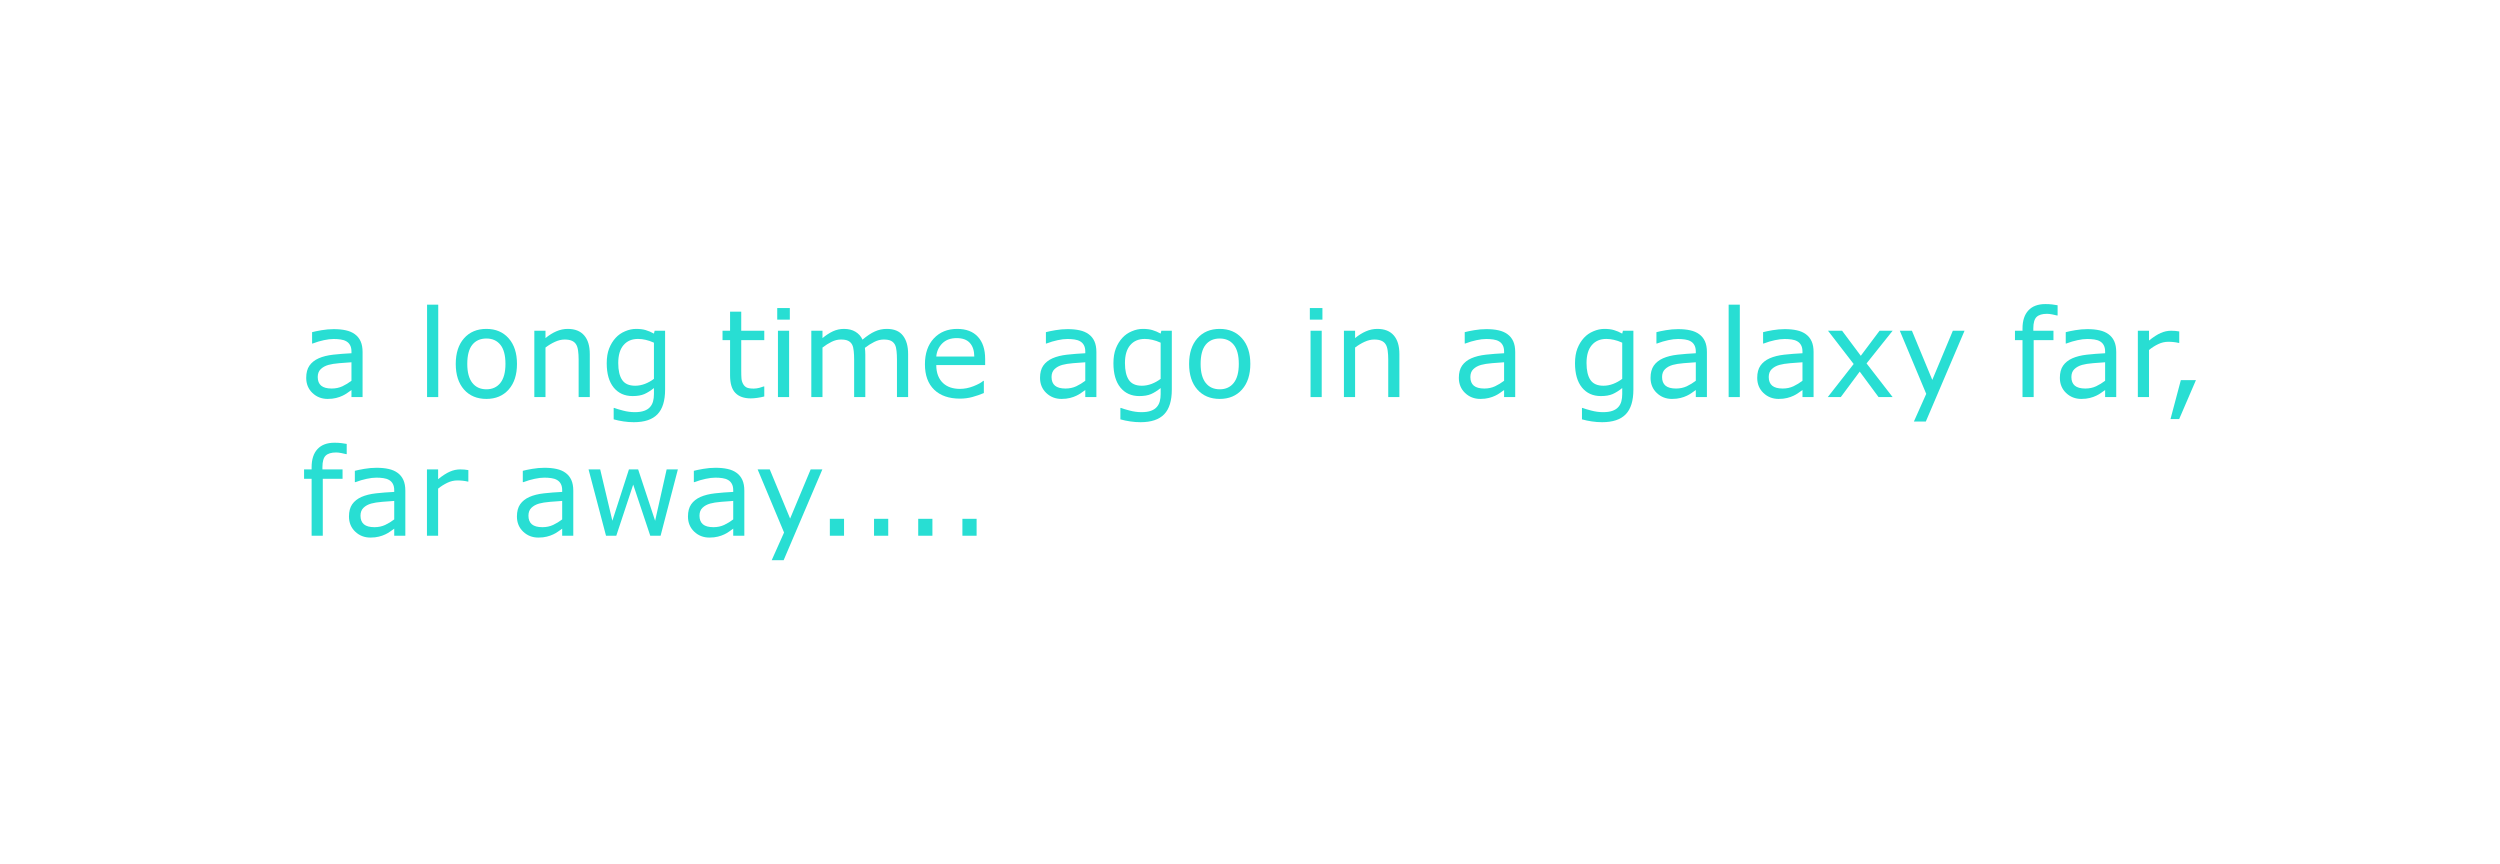 <?xml version="1.0" encoding="UTF-8" standalone="no"?>
<svg
   xmlns:dc="http://purl.org/dc/elements/1.1/"
   xmlns:cc="http://creativecommons.org/ns#"
   xmlns:rdf="http://www.w3.org/1999/02/22-rdf-syntax-ns#"
   xmlns:svg="http://www.w3.org/2000/svg"
   xmlns="http://www.w3.org/2000/svg"
   xmlns:sodipodi="http://sodipodi.sourceforge.net/DTD/sodipodi-0.dtd"
   xmlns:inkscape="http://www.inkscape.org/namespaces/inkscape"
   width="2055.42"
   height="710.582"
   viewBox="0 0 2055.42 710.582"
   version="1.1"
   id="svg7"
   sodipodi:docname="a long time ago.svg"
   inkscape:version="1.0 (4035a4fb49, 2020-05-01)">
  <defs
     id="defs11" />
  <sodipodi:namedview
     inkscape:document-rotation="0"
     pagecolor="#ffffff"
     bordercolor="#666666"
     borderopacity="1"
     objecttolerance="10"
     gridtolerance="10"
     guidetolerance="10"
     inkscape:pageopacity="0"
     inkscape:pageshadow="2"
     inkscape:window-width="1625"
     inkscape:window-height="1051"
     id="namedview9"
     showgrid="false"
     fit-margin-top="250"
     fit-margin-left="250"
     fit-margin-right="250"
     fit-margin-bottom="250"
     lock-margins="true"
     inkscape:zoom="0.22948328"
     inkscape:cx="289.81035"
     inkscape:cy="545.41647"
     inkscape:window-x="286"
     inkscape:window-y="-9"
     inkscape:window-maximized="1"
     inkscape:current-layer="a_long_time_ago_in_a_galaxy_far_far_away...._" />
  <g
     aria-label="a long time ago in a galaxy far,far away...."
     transform="translate(246.68,326.465)"
     id="a_long_time_ago_in_a_galaxy_far_far_away...._"
     style="font-weight:500;font-size:100px;font-family:FranklinGothic-Medium, 'Franklin Gothic'">
    <g
       id="g947">
      <path
         style="fill:#28ded3;fill-opacity:1"
         id="path838"
         d="m 51.416,0 h -9.131 v -5.811 q -1.221,0.83 -3.32,2.344 -2.051,1.465 -4.004,2.344 Q 32.666,0 29.688,0.732 26.709,1.514 22.705,1.514 q -7.373,0 -12.5,-4.883 -5.127,-4.883 -5.127,-12.451 0,-6.201 2.637,-10.01 2.686,-3.857 7.617,-6.055 4.98,-2.197 11.963,-2.979 6.982,-0.781 14.99,-1.172 v -1.416 q 0,-3.125 -1.123,-5.176 -1.074,-2.051 -3.125,-3.223 -1.953,-1.123 -4.688,-1.514 -2.734,-0.391 -5.713,-0.391 -3.613,0 -8.057,0.977 -4.443,0.928 -9.18,2.734 H 9.912 v -9.326 q 2.686,-0.732 7.764,-1.611 5.078,-0.879 10.01,-0.879 5.762,0 10.01,0.977 4.297,0.928 7.422,3.223 3.076,2.246 4.688,5.811 1.611,3.564 1.611,8.838 z m -9.131,-13.428 v -15.186 q -4.199,0.244 -9.912,0.732 -5.664,0.488 -8.984,1.416 -3.955,1.123 -6.396,3.516 -2.441,2.344 -2.441,6.494 0,4.688 2.832,7.08 2.832,2.344 8.643,2.344 4.834,0 8.838,-1.855 4.004,-1.904 7.422,-4.541 z" />
      <path
         style="fill:#28ded3;fill-opacity:1"
         id="path840"
         d="m 113.623,0 h -9.18 v -75.977 h 9.18 z" />
      <path
         style="fill:#28ded3;fill-opacity:1"
         id="path842"
         d="m 178.369,-27.246 q 0,13.33 -6.836,21.045 -6.836,7.715 -18.311,7.715 -11.572,0 -18.408,-7.715 -6.787,-7.715 -6.787,-21.045 0,-13.33 6.787,-21.045 6.836,-7.764 18.408,-7.764 11.475,0 18.311,7.764 6.836,7.715 6.836,21.045 z m -9.473,0 q 0,-10.596 -4.15,-15.723 -4.15,-5.176 -11.523,-5.176 -7.471,0 -11.621,5.176 -4.102,5.127 -4.102,15.723 0,10.254 4.15,15.576 4.15,5.273 11.572,5.273 7.324,0 11.475,-5.225 4.199,-5.273 4.199,-15.625 z" />
      <path
         style="fill:#28ded3;fill-opacity:1"
         id="path844"
         d="m 238.232,0 h -9.18 v -31.055 q 0,-3.76 -0.439,-7.031 -0.439,-3.32 -1.611,-5.176 -1.221,-2.051 -3.516,-3.027 -2.295,-1.025 -5.957,-1.025 -3.76,0 -7.861,1.855 -4.102,1.855 -7.861,4.736 V 0 h -9.18 v -54.541 h 9.18 v 6.055 q 4.297,-3.564 8.887,-5.566 4.59,-2.002 9.424,-2.002 8.838,0 13.477,5.322 4.639,5.322 4.639,15.332 z" />
      <path
         style="fill:#28ded3;fill-opacity:1"
         id="path846"
         d="m 300.146,-6.201 q 0,13.867 -6.299,20.361 -6.299,6.494 -19.385,6.494 -4.346,0 -8.496,-0.635 -4.102,-0.586 -8.105,-1.709 V 8.936 h 0.488 q 2.246,0.879 7.129,2.148 4.883,1.318 9.766,1.318 4.688,0 7.764,-1.123 3.076,-1.123 4.785,-3.125 1.709,-1.904 2.441,-4.59 0.732,-2.686 0.732,-6.006 V -7.422 q -4.15,3.32 -7.959,4.98 -3.76,1.611 -9.619,1.611 -9.766,0 -15.527,-7.031 -5.713,-7.08 -5.713,-19.922 0,-7.031 1.953,-12.109 2.002,-5.127 5.42,-8.838 3.174,-3.467 7.715,-5.371 4.541,-1.953 9.033,-1.953 4.736,0 7.91,0.977 3.223,0.928 6.787,2.881 l 0.586,-2.344 h 8.594 z m -9.18,-8.789 v -29.736 q -3.662,-1.66 -6.836,-2.344 -3.125,-0.732 -6.25,-0.732 -7.568,0 -11.914,5.078 -4.346,5.078 -4.346,14.746 0,9.18 3.223,13.916 3.223,4.736 10.693,4.736 4.004,0 8.008,-1.514 4.053,-1.562 7.422,-4.15 z" />
      <path
         style="fill:#28ded3;fill-opacity:1"
         id="path848"
         d="m 381.689,-0.488 q -2.588,0.684 -5.664,1.123 -3.027,0.439 -5.42,0.439 -8.35,0 -12.695,-4.492 -4.346,-4.492 -4.346,-14.404 v -29.004 h -6.201 v -7.715 h 6.201 v -15.674 h 9.18 v 15.674 h 18.945 v 7.715 h -18.945 v 24.854 q 0,4.297 0.195,6.738 0.195,2.393 1.367,4.492 1.074,1.953 2.93,2.881 1.904,0.879 5.762,0.879 2.246,0 4.688,-0.635 2.441,-0.684 3.516,-1.123 h 0.488 z" />
      <path
         style="fill:#28ded3;fill-opacity:1"
         id="path850"
         d="m 402.686,-63.672 h -10.352 v -9.521 h 10.352 z M 402.1,0 h -9.18 v -54.541 h 9.18 z" />
      <path
         style="fill:#28ded3;fill-opacity:1"
         id="path852"
         d="m 499.951,0 h -9.18 v -31.055 q 0,-3.516 -0.342,-6.787 -0.293,-3.271 -1.318,-5.225 -1.123,-2.1 -3.223,-3.174 -2.1,-1.074 -6.055,-1.074 -3.857,0 -7.715,1.953 -3.857,1.904 -7.715,4.883 0.146,1.123 0.244,2.637 0.098,1.465 0.098,2.93 V 0 h -9.18 v -31.055 q 0,-3.613 -0.342,-6.836 -0.293,-3.271 -1.318,-5.225 -1.123,-2.1 -3.223,-3.125 -2.1,-1.074 -6.055,-1.074 -3.76,0 -7.568,1.855 -3.76,1.855 -7.52,4.736 V 0 h -9.18 v -54.541 h 9.18 v 6.055 q 4.297,-3.564 8.545,-5.566 4.297,-2.002 9.131,-2.002 5.566,0 9.424,2.344 3.906,2.344 5.811,6.494 5.566,-4.688 10.156,-6.738 4.59,-2.1 9.814,-2.1 8.984,0 13.232,5.469 4.297,5.42 4.297,15.186 z" />
      <path
         style="fill:#28ded3;fill-opacity:1"
         id="path854"
         d="M 563.281,-26.318 H 523.096 q 0,5.029 1.514,8.789 1.514,3.711 4.15,6.104 2.539,2.344 6.006,3.516 3.516,1.172 7.715,1.172 5.566,0 11.182,-2.197 5.664,-2.246 8.057,-4.395 h 0.488 v 10.01 q -4.639,1.953 -9.473,3.271 -4.834,1.318 -10.156,1.318 -13.574,0 -21.191,-7.324 -7.617,-7.373 -7.617,-20.898 0,-13.379 7.275,-21.24 7.324,-7.861 19.238,-7.861 11.035,0 16.992,6.445 6.006,6.445 6.006,18.311 z m -8.936,-7.031 q -0.049,-7.227 -3.662,-11.182 -3.564,-3.955 -10.889,-3.955 -7.373,0 -11.768,4.346 -4.346,4.346 -4.932,10.791 z" />
      <path
         style="fill:#28ded3;fill-opacity:1"
         id="path856"
         d="m 654.736,0 h -9.131 v -5.811 q -1.221,0.83 -3.32,2.344 -2.051,1.465 -4.004,2.344 Q 635.986,0 633.008,0.732 630.029,1.514 626.025,1.514 q -7.373,0 -12.5,-4.883 -5.127,-4.883 -5.127,-12.451 0,-6.201 2.637,-10.01 2.686,-3.857 7.617,-6.055 4.98,-2.197 11.963,-2.979 6.982,-0.781 14.99,-1.172 v -1.416 q 0,-3.125 -1.123,-5.176 -1.074,-2.051 -3.125,-3.223 -1.953,-1.123 -4.688,-1.514 -2.734,-0.391 -5.713,-0.391 -3.613,0 -8.057,0.977 -4.443,0.928 -9.18,2.734 h -0.488 v -9.326 q 2.686,-0.732 7.764,-1.611 5.078,-0.879 10.01,-0.879 5.762,0 10.01,0.977 4.297,0.928 7.422,3.223 3.076,2.246 4.688,5.811 1.611,3.564 1.611,8.838 z m -9.131,-13.428 v -15.186 q -4.199,0.244 -9.912,0.732 -5.664,0.488 -8.984,1.416 -3.955,1.123 -6.396,3.516 -2.441,2.344 -2.441,6.494 0,4.688 2.832,7.08 2.832,2.344 8.643,2.344 4.834,0 8.838,-1.855 4.004,-1.904 7.422,-4.541 z" />
      <path
         style="fill:#28ded3;fill-opacity:1"
         id="path858"
         d="m 716.748,-6.201 q 0,13.867 -6.299,20.361 -6.299,6.494 -19.385,6.494 -4.346,0 -8.496,-0.635 -4.102,-0.586 -8.105,-1.709 V 8.936 h 0.488 q 2.246,0.879 7.129,2.148 4.883,1.318 9.766,1.318 4.688,0 7.764,-1.123 3.076,-1.123 4.785,-3.125 1.709,-1.904 2.441,-4.59 0.732,-2.686 0.732,-6.006 V -7.422 q -4.15,3.32 -7.959,4.98 -3.76,1.611 -9.619,1.611 -9.766,0 -15.527,-7.031 Q 668.75,-14.941 668.75,-27.783 q 0,-7.031 1.953,-12.109 2.002,-5.127 5.42,-8.838 3.174,-3.467 7.715,-5.371 4.541,-1.953 9.033,-1.953 4.736,0 7.91,0.977 3.223,0.928 6.787,2.881 l 0.586,-2.344 h 8.594 z m -9.18,-8.789 v -29.736 q -3.662,-1.66 -6.836,-2.344 -3.125,-0.732 -6.25,-0.732 -7.568,0 -11.914,5.078 -4.346,5.078 -4.346,14.746 0,9.18 3.223,13.916 3.223,4.736 10.693,4.736 4.004,0 8.008,-1.514 4.053,-1.562 7.422,-4.15 z" />
      <path
         style="fill:#28ded3;fill-opacity:1"
         id="path860"
         d="m 781.299,-27.246 q 0,13.33 -6.836,21.045 -6.836,7.715 -18.311,7.715 -11.572,0 -18.408,-7.715 -6.787,-7.715 -6.787,-21.045 0,-13.33 6.787,-21.045 6.836,-7.764 18.408,-7.764 11.475,0 18.311,7.764 6.836,7.715 6.836,21.045 z m -9.473,0 q 0,-10.596 -4.15,-15.723 -4.15,-5.176 -11.523,-5.176 -7.471,0 -11.621,5.176 -4.102,5.127 -4.102,15.723 0,10.254 4.15,15.576 4.15,5.273 11.572,5.273 7.324,0 11.475,-5.225 4.199,-5.273 4.199,-15.625 z" />
      <path
         style="fill:#28ded3;fill-opacity:1"
         id="path862"
         d="m 840.576,-63.672 h -10.352 v -9.521 h 10.352 z M 839.99,0 h -9.18 v -54.541 h 9.18 z" />
      <path
         style="fill:#28ded3;fill-opacity:1"
         id="path864"
         d="m 903.857,0 h -9.18 v -31.055 q 0,-3.76 -0.439,-7.031 -0.439,-3.32 -1.611,-5.176 -1.221,-2.051 -3.516,-3.027 -2.295,-1.025 -5.957,-1.025 -3.76,0 -7.861,1.855 -4.102,1.855 -7.861,4.736 V 0 h -9.18 v -54.541 h 9.18 v 6.055 q 4.297,-3.564 8.887,-5.566 4.59,-2.002 9.424,-2.002 8.838,0 13.477,5.322 4.639,5.322 4.639,15.332 z" />
      <path
         style="fill:#28ded3;fill-opacity:1"
         id="path866"
         d="m 999.072,0 h -9.131 v -5.811 q -1.221,0.83 -3.32,2.344 -2.051,1.465 -4.004,2.344 Q 980.322,0 977.344,0.732 q -2.979,0.781 -6.982,0.781 -7.373,0 -12.5,-4.883 -5.127,-4.883 -5.127,-12.451 0,-6.201 2.637,-10.01 2.686,-3.857 7.617,-6.055 4.98,-2.197 11.963,-2.979 6.982,-0.781 14.99,-1.172 v -1.416 q 0,-3.125 -1.123,-5.176 -1.074,-2.051 -3.125,-3.223 -1.953,-1.123 -4.688,-1.514 -2.734,-0.391 -5.713,-0.391 -3.613,0 -8.057,0.977 -4.443,0.928 -9.18,2.734 h -0.488 v -9.326 q 2.686,-0.732 7.764,-1.611 5.078,-0.879 10.01,-0.879 5.762,0 10.01,0.977 4.297,0.928 7.422,3.223 3.076,2.246 4.688,5.811 1.611,3.564 1.611,8.838 z m -9.131,-13.428 v -15.186 q -4.199,0.244 -9.912,0.732 -5.664,0.488 -8.984,1.416 -3.955,1.123 -6.396,3.516 -2.441,2.344 -2.441,6.494 0,4.688 2.832,7.08 2.832,2.344 8.643,2.344 4.834,0 8.838,-1.855 4.004,-1.904 7.422,-4.541 z" />
      <path
         style="fill:#28ded3;fill-opacity:1"
         id="path868"
         d="m 1096.24,-6.201 q 0,13.867 -6.299,20.361 -6.299,6.494 -19.385,6.494 -4.346,0 -8.496,-0.635 -4.101,-0.586 -8.105,-1.709 V 8.936 h 0.488 q 2.246,0.879 7.129,2.148 4.883,1.318 9.766,1.318 4.688,0 7.764,-1.123 3.076,-1.123 4.785,-3.125 1.709,-1.904 2.441,-4.59 0.732,-2.686 0.732,-6.006 V -7.422 q -4.15,3.32 -7.959,4.98 -3.76,1.611 -9.619,1.611 -9.766,0 -15.527,-7.031 -5.713,-7.08 -5.713,-19.922 0,-7.031 1.953,-12.109 2.002,-5.127 5.42,-8.838 3.174,-3.467 7.715,-5.371 4.541,-1.953 9.033,-1.953 4.736,0 7.91,0.977 3.223,0.928 6.787,2.881 l 0.586,-2.344 h 8.594 z m -9.18,-8.789 v -29.736 q -3.662,-1.66 -6.836,-2.344 -3.125,-0.732 -6.25,-0.732 -7.568,0 -11.914,5.078 -4.346,5.078 -4.346,14.746 0,9.18 3.223,13.916 3.223,4.736 10.693,4.736 4.004,0 8.008,-1.514 4.053,-1.562 7.422,-4.15 z" />
      <path
         style="fill:#28ded3;fill-opacity:1"
         id="path870"
         d="m 1156.689,0 h -9.131 v -5.811 q -1.221,0.83 -3.32,2.344 -2.051,1.465 -4.004,2.344 -2.295,1.123 -5.274,1.855 -2.978,0.781 -6.982,0.781 -7.373,0 -12.5,-4.883 -5.127,-4.883 -5.127,-12.451 0,-6.201 2.637,-10.01 2.686,-3.857 7.617,-6.055 4.98,-2.197 11.963,-2.979 6.982,-0.781 14.99,-1.172 v -1.416 q 0,-3.125 -1.123,-5.176 -1.074,-2.051 -3.125,-3.223 -1.953,-1.123 -4.688,-1.514 -2.734,-0.391 -5.713,-0.391 -3.613,0 -8.057,0.977 -4.443,0.928 -9.18,2.734 h -0.488 v -9.326 q 2.686,-0.732 7.764,-1.611 5.078,-0.879 10.01,-0.879 5.762,0 10.01,0.977 4.297,0.928 7.422,3.223 3.076,2.246 4.688,5.811 1.611,3.564 1.611,8.838 z m -9.131,-13.428 v -15.186 q -4.199,0.244 -9.912,0.732 -5.664,0.488 -8.984,1.416 -3.955,1.123 -6.396,3.516 -2.441,2.344 -2.441,6.494 0,4.688 2.832,7.08 2.832,2.344 8.643,2.344 4.834,0 8.838,-1.855 4.004,-1.904 7.422,-4.541 z" />
      <path
         style="fill:#28ded3;fill-opacity:1"
         id="path872"
         d="m 1183.74,0 h -9.18 v -75.977 h 9.18 z" />
      <path
         style="fill:#28ded3;fill-opacity:1"
         id="path874"
         d="m 1244.385,0 h -9.131 v -5.811 q -1.221,0.83 -3.32,2.344 -2.051,1.465 -4.004,2.344 -2.295,1.123 -5.273,1.855 -2.979,0.781 -6.982,0.781 -7.373,0 -12.5,-4.883 -5.127,-4.883 -5.127,-12.451 0,-6.201 2.637,-10.01 2.686,-3.857 7.617,-6.055 4.981,-2.197 11.963,-2.979 6.982,-0.781 14.99,-1.172 v -1.416 q 0,-3.125 -1.123,-5.176 -1.074,-2.051 -3.125,-3.223 -1.953,-1.123 -4.688,-1.514 -2.734,-0.391 -5.713,-0.391 -3.613,0 -8.057,0.977 -4.443,0.928 -9.18,2.734 h -0.488 v -9.326 q 2.686,-0.732 7.764,-1.611 5.078,-0.879 10.01,-0.879 5.762,0 10.01,0.977 4.297,0.928 7.422,3.223 3.076,2.246 4.688,5.811 1.611,3.564 1.611,8.838 z m -9.131,-13.428 v -15.186 q -4.199,0.244 -9.912,0.732 -5.664,0.488 -8.984,1.416 -3.955,1.123 -6.396,3.516 -2.441,2.344 -2.441,6.494 0,4.688 2.832,7.08 2.832,2.344 8.643,2.344 4.834,0 8.838,-1.855 4.004,-1.904 7.422,-4.541 z" />
      <path
         style="fill:#28ded3;fill-opacity:1"
         id="path876"
         d="m 1309.375,0 h -11.572 L 1282.324,-20.947 1266.748,0 h -10.693 l 21.289,-27.197 -21.094,-27.344 h 11.572 l 15.381,20.605 15.43,-20.605 h 10.742 l -21.436,26.855 z" />
      <path
         style="fill:#28ded3;fill-opacity:1"
         id="path878"
         d="m 1368.506,-54.541 -31.836,74.658 h -9.814 l 10.156,-22.754 -21.729,-51.904 h 9.961 l 16.748,40.43 16.895,-40.43 z" />
      <path
         style="fill:#28ded3;fill-opacity:1"
         id="path880"
         d="m 1445.02,-67.09 h -0.488 q -1.514,-0.439 -3.955,-0.879 -2.441,-0.488 -4.297,-0.488 -5.908,0 -8.594,2.637 -2.637,2.588 -2.637,9.424 v 1.855 h 16.553 v 7.715 h -16.26 V 0 h -9.18 v -46.826 h -6.201 v -7.715 h 6.201 v -1.807 q 0,-9.717 4.834,-14.893 4.834,-5.225 13.965,-5.225 3.076,0 5.518,0.293 2.49,0.293 4.541,0.684 z" />
      <path
         style="fill:#28ded3;fill-opacity:1"
         id="path882"
         d="m 1493.213,0 h -9.131 v -5.811 q -1.221,0.83 -3.32,2.344 -2.051,1.465 -4.004,2.344 -2.295,1.123 -5.273,1.855 -2.978,0.781 -6.982,0.781 -7.373,0 -12.5,-4.883 -5.127,-4.883 -5.127,-12.451 0,-6.201 2.637,-10.01 2.686,-3.857 7.617,-6.055 4.981,-2.197 11.963,-2.979 6.982,-0.781 14.99,-1.172 v -1.416 q 0,-3.125 -1.123,-5.176 -1.074,-2.051 -3.125,-3.223 -1.953,-1.123 -4.688,-1.514 -2.734,-0.391 -5.713,-0.391 -3.613,0 -8.057,0.977 -4.443,0.928 -9.18,2.734 h -0.488 v -9.326 q 2.686,-0.732 7.764,-1.611 5.078,-0.879 10.01,-0.879 5.762,0 10.01,0.977 4.297,0.928 7.422,3.223 3.076,2.246 4.688,5.811 1.611,3.564 1.611,8.838 z m -9.131,-13.428 v -15.186 q -4.199,0.244 -9.912,0.732 -5.664,0.488 -8.984,1.416 -3.955,1.123 -6.396,3.516 -2.441,2.344 -2.441,6.494 0,4.688 2.832,7.08 2.832,2.344 8.643,2.344 4.834,0 8.838,-1.855 4.004,-1.904 7.422,-4.541 z" />
      <path
         style="fill:#28ded3;fill-opacity:1"
         id="path884"
         d="m 1545.02,-44.531 h -0.488 q -2.051,-0.488 -4.004,-0.684 -1.904,-0.244 -4.541,-0.244 -4.248,0 -8.203,1.904 -3.955,1.855 -7.617,4.834 V 0 h -9.18 v -54.541 h 9.18 v 8.057 q 5.469,-4.395 9.619,-6.201 4.199,-1.855 8.545,-1.855 2.393,0 3.467,0.146 1.074,0.098 3.223,0.439 z" />
      <path
         style="fill:#28ded3;fill-opacity:1"
         id="path886"
         d="m 1558.74,-13.916 -13.77,31.982 h -7.129 l 8.496,-31.982 z" />
      <path
         style="fill:#28ded3;fill-opacity:1"
         id="path888"
         d="m 38.379,46.91 h -0.488 q -1.514,-0.439 -3.955,-0.879 -2.441,-0.488 -4.297,-0.488 -5.908,0 -8.594,2.637 -2.637,2.588 -2.637,9.424 v 1.855 h 16.553 v 7.715 H 18.701 V 114 H 9.521 V 67.174 H 3.32 v -7.715 h 6.201 v -1.807 q 0,-9.717 4.834,-14.893 4.834,-5.225 13.965,-5.225 3.076,0 5.518,0.293 2.49,0.293 4.541,0.684 z" />
      <path
         style="fill:#28ded3;fill-opacity:1"
         id="path890"
         d="m 86.572,114 h -9.131 v -5.811 q -1.221,0.83 -3.32,2.344 -2.051,1.465 -4.004,2.344 -2.295,1.123 -5.273,1.855 -2.979,0.781 -6.982,0.781 -7.373,0 -12.5,-4.883 -5.127,-4.883 -5.127,-12.451 0,-6.201 2.637,-10.01 2.686,-3.857 7.617,-6.055 4.98,-2.197 11.963,-2.979 6.982,-0.781 14.99,-1.172 v -1.416 q 0,-3.125 -1.123,-5.176 -1.074,-2.051 -3.125,-3.223 -1.953,-1.123 -4.688,-1.514 -2.734,-0.391 -5.713,-0.391 -3.613,0 -8.057,0.977 -4.443,0.928 -9.18,2.734 h -0.488 v -9.326 q 2.686,-0.732 7.764,-1.611 5.078,-0.879 10.01,-0.879 5.762,0 10.01,0.977 4.297,0.928 7.422,3.223 3.076,2.246 4.688,5.811 1.611,3.564 1.611,8.838 z m -9.131,-13.428 V 85.387 q -4.199,0.244 -9.912,0.732 -5.664,0.488 -8.984,1.416 -3.955,1.123 -6.396,3.516 -2.441,2.344 -2.441,6.494 0,4.687 2.832,7.08 2.832,2.344 8.643,2.344 4.834,0 8.838,-1.855 4.004,-1.904 7.422,-4.541 z" />
      <path
         style="fill:#28ded3;fill-opacity:1"
         id="path892"
         d="m 138.379,69.469 h -0.488 q -2.051,-0.488 -4.004,-0.684 -1.904,-0.244 -4.541,-0.244 -4.248,0 -8.203,1.904 -3.955,1.855 -7.617,4.834 V 114 H 104.346 V 59.459 h 9.18 v 8.057 q 5.469,-4.395 9.619,-6.201 4.199,-1.855 8.545,-1.855 2.393,0 3.467,0.146 1.074,0.098 3.223,0.439 z" />
      <path
         style="fill:#28ded3;fill-opacity:1"
         id="path894"
         d="m 224.658,114 h -9.131 v -5.811 q -1.221,0.83 -3.32,2.344 -2.051,1.465 -4.004,2.344 -2.295,1.123 -5.273,1.855 -2.979,0.781 -6.982,0.781 -7.373,0 -12.5,-4.883 -5.127,-4.883 -5.127,-12.451 0,-6.201 2.637,-10.01 2.686,-3.857 7.617,-6.055 4.98,-2.197 11.963,-2.979 6.982,-0.781 14.99,-1.172 v -1.416 q 0,-3.125 -1.123,-5.176 -1.074,-2.051 -3.125,-3.223 -1.953,-1.123 -4.688,-1.514 -2.734,-0.391 -5.713,-0.391 -3.613,0 -8.057,0.977 -4.443,0.928 -9.18,2.734 h -0.488 v -9.326 q 2.686,-0.732 7.764,-1.611 5.078,-0.879 10.01,-0.879 5.762,0 10.01,0.977 4.297,0.928 7.422,3.223 3.076,2.246 4.688,5.811 1.611,3.564 1.611,8.838 z m -9.131,-13.428 V 85.387 q -4.199,0.244 -9.912,0.732 -5.664,0.488 -8.984,1.416 -3.955,1.123 -6.396,3.516 -2.441,2.344 -2.441,6.494 0,4.687 2.832,7.08 2.832,2.344 8.643,2.344 4.834,0 8.838,-1.855 4.004,-1.904 7.422,-4.541 z" />
      <path
         style="fill:#28ded3;fill-opacity:1"
         id="path896"
         d="M 310.645,59.459 296.436,114 h -8.496 L 273.926,71.959 260.01,114 H 251.562 L 237.207,59.459 h 9.57 l 10.01,42.236 13.623,-42.236 h 7.568 l 13.965,42.236 9.473,-42.236 z" />
      <path
         style="fill:#28ded3;fill-opacity:1"
         id="path898"
         d="m 365.283,114 h -9.131 v -5.811 q -1.221,0.83 -3.32,2.344 -2.051,1.465 -4.004,2.344 -2.295,1.123 -5.273,1.855 -2.979,0.781 -6.982,0.781 -7.373,0 -12.5,-4.883 -5.127,-4.883 -5.127,-12.451 0,-6.201 2.637,-10.01 2.686,-3.857 7.617,-6.055 4.98,-2.197 11.963,-2.979 6.982,-0.781 14.99,-1.172 v -1.416 q 0,-3.125 -1.123,-5.176 -1.074,-2.051 -3.125,-3.223 -1.953,-1.123 -4.688,-1.514 -2.734,-0.391 -5.713,-0.391 -3.613,0 -8.057,0.977 -4.443,0.928 -9.18,2.734 h -0.488 v -9.326 q 2.686,-0.732 7.764,-1.611 5.078,-0.879 10.01,-0.879 5.762,0 10.01,0.977 4.297,0.928 7.422,3.223 3.076,2.246 4.688,5.811 1.611,3.564 1.611,8.838 z m -9.131,-13.428 V 85.387 q -4.199,0.244 -9.912,0.732 -5.664,0.488 -8.984,1.416 -3.955,1.123 -6.396,3.516 -2.441,2.344 -2.441,6.494 0,4.687 2.832,7.08 2.832,2.344 8.643,2.344 4.834,0 8.838,-1.855 4.004,-1.904 7.422,-4.541 z" />
      <path
         style="fill:#28ded3;fill-opacity:1"
         id="path900"
         d="m 429.443,59.459 -31.836,74.658 h -9.814 L 397.949,111.363 376.221,59.459 h 9.961 l 16.748,40.43 16.895,-40.43 z" />
      <path
         style="fill:#28ded3;fill-opacity:1"
         id="path902"
         d="M 447.266,114 H 435.596 v -13.916 h 11.67 z" />
      <path
         style="fill:#28ded3;fill-opacity:1"
         id="path904"
         d="m 483.594,114 h -11.67 v -13.916 h 11.67 z" />
      <path
         style="fill:#28ded3;fill-opacity:1"
         id="path906"
         d="m 519.922,114 h -11.67 v -13.916 h 11.67 z" />
      <path
         style="fill:#28ded3;fill-opacity:1"
         id="path908"
         d="M 556.25,114 H 544.58 V 100.084 H 556.25 Z" />
    </g>
  </g>
</svg>

